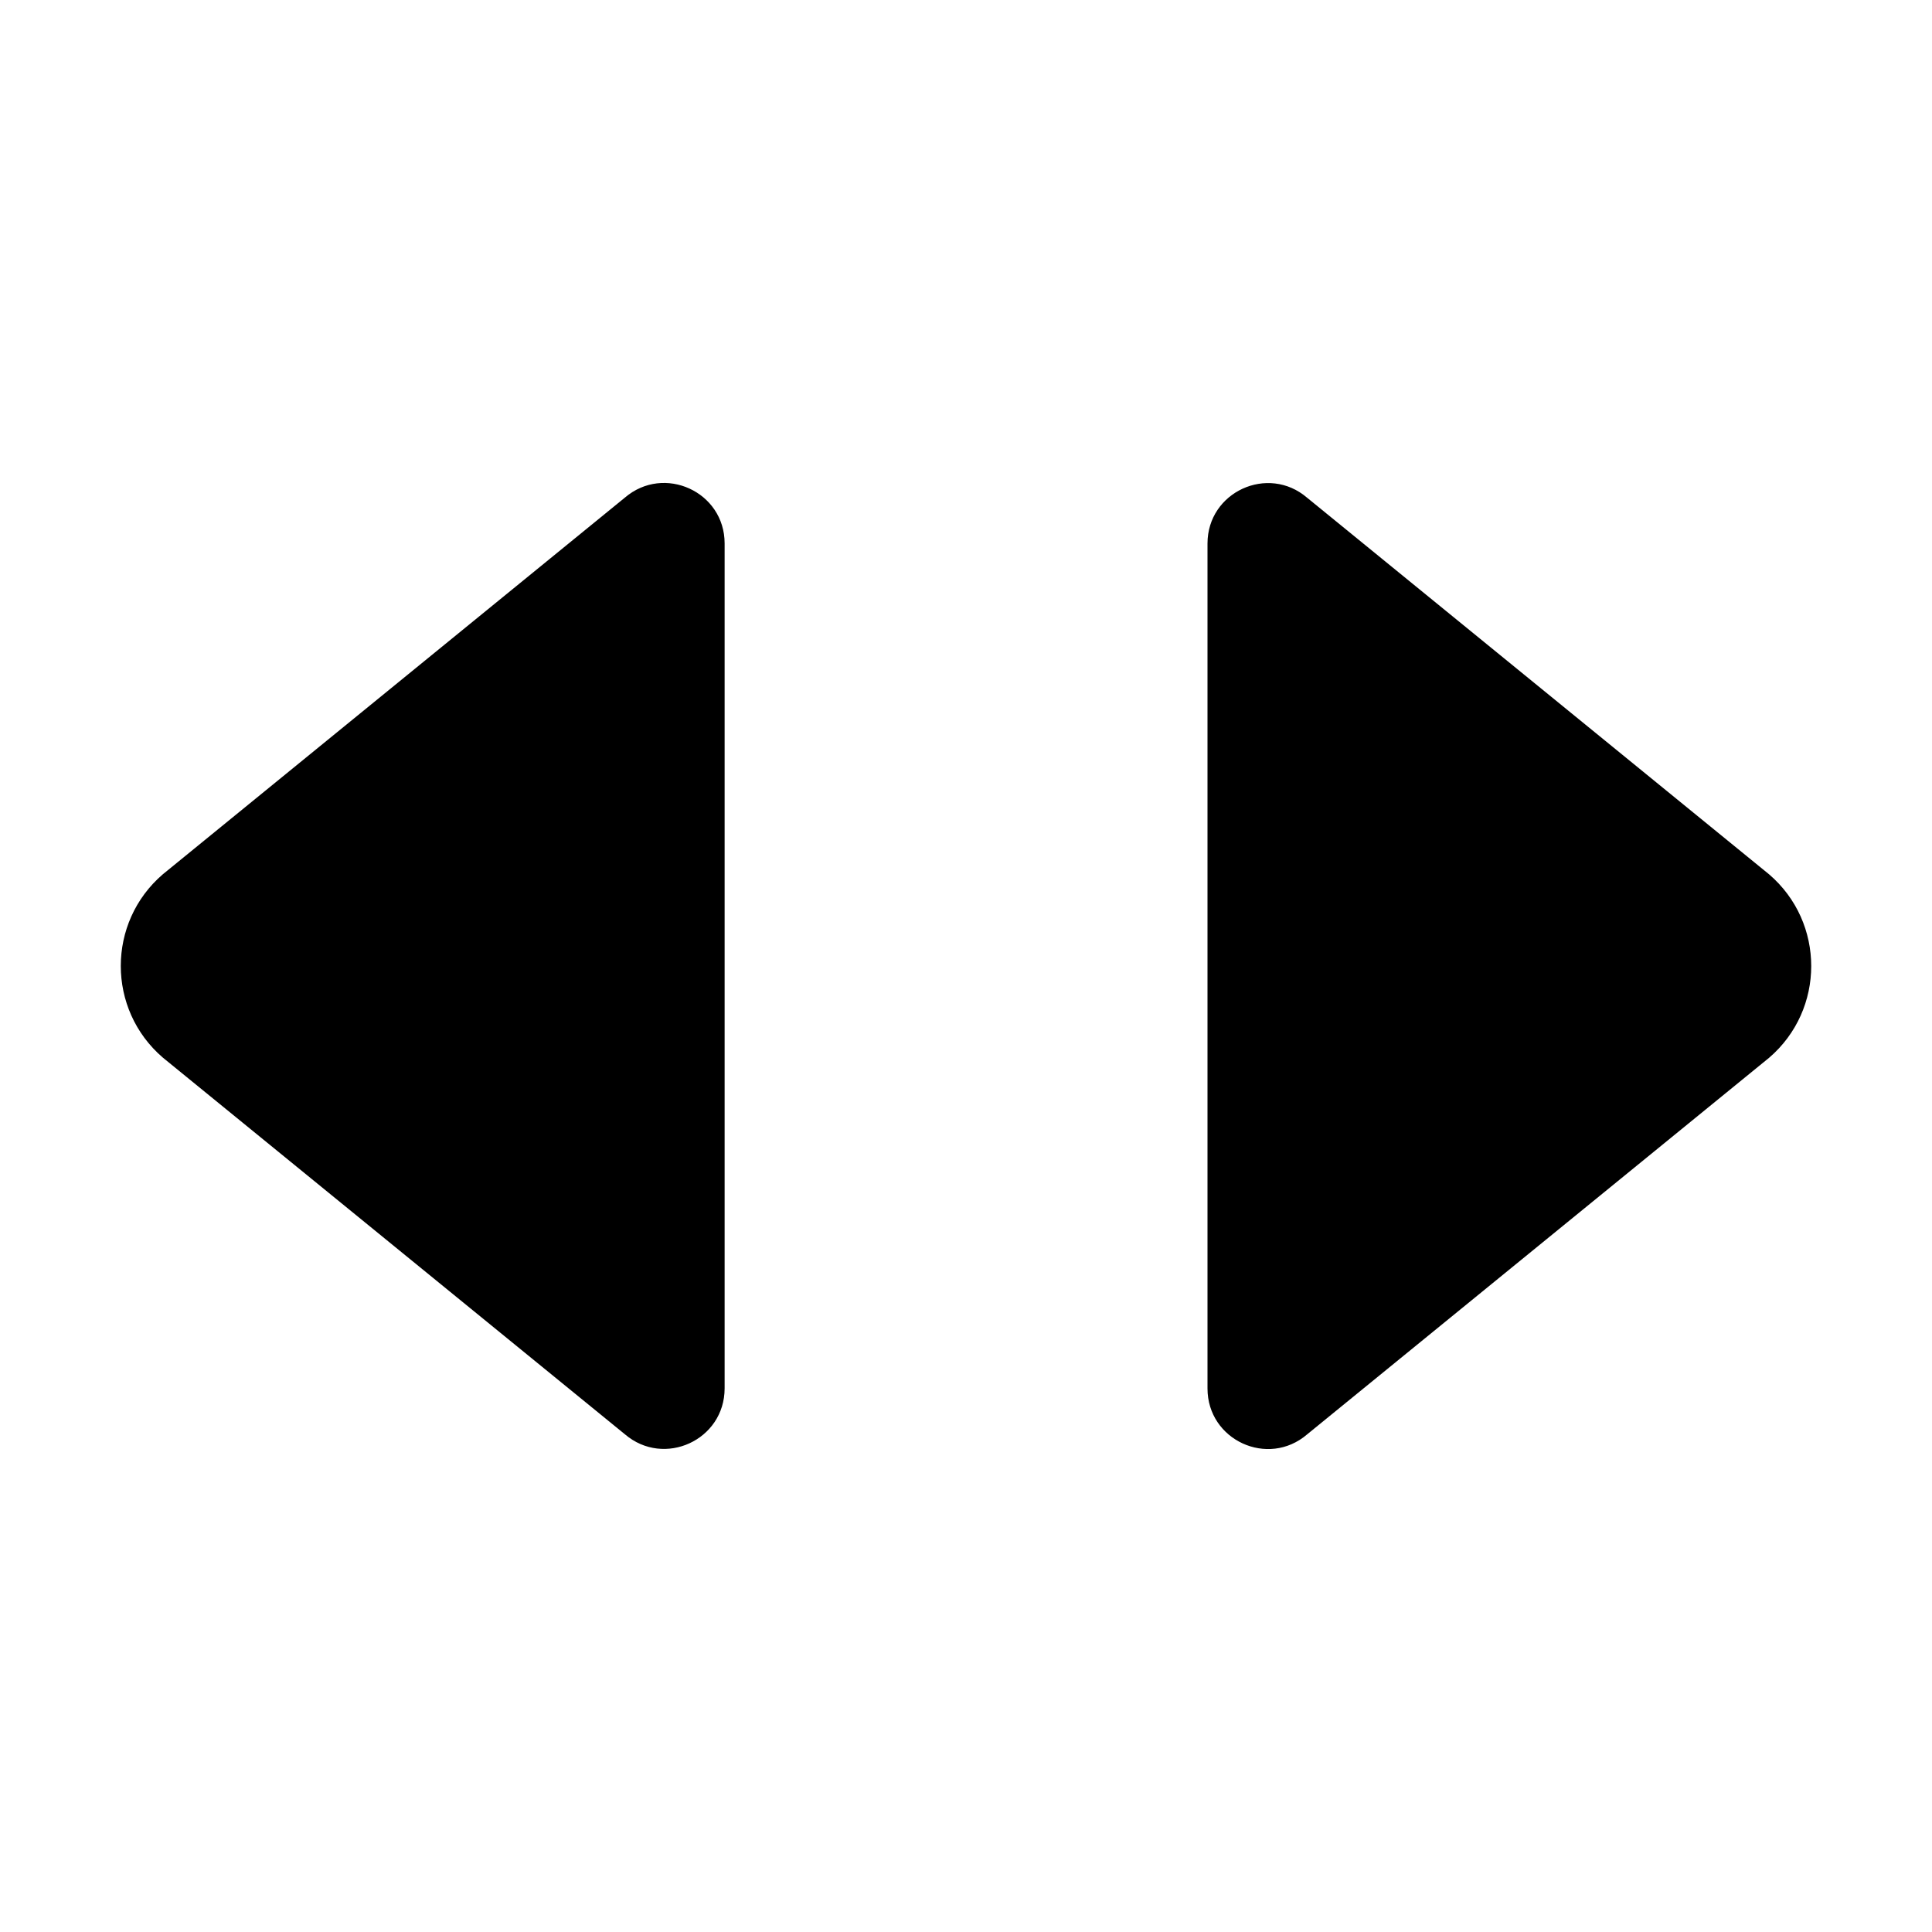 <svg width="16" height="16" viewBox="0 0 16 16" fill="none" xmlns="http://www.w3.org/2000/svg">
<path d="M1.349 7.24L5.175 4.121C5.5 3.843 6.001 4.073 6.001 4.5V11.498C6.001 11.926 5.5 12.156 5.175 11.878L1.349 8.759C0.884 8.36 0.884 7.639 1.349 7.24Z" fill="currentColor"/>
<path d="M10.825 4.122L14.651 7.241C15.116 7.64 15.116 8.361 14.651 8.76L10.825 11.879C10.501 12.157 10 11.927 10 11.499V4.501C10 4.074 10.501 3.844 10.825 4.122Z" fill="currentColor"/>
</svg>
